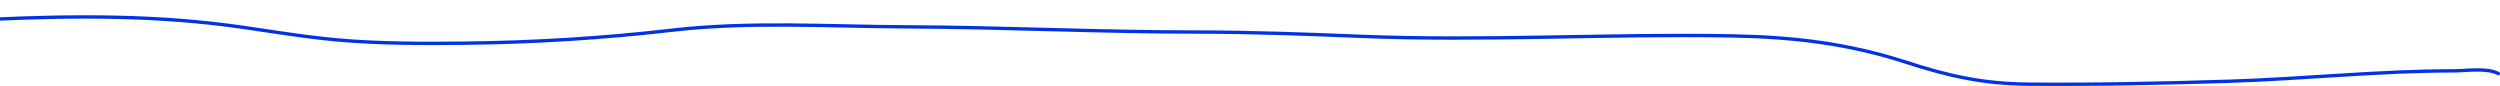 <svg width="1483" height="51" viewBox="0 0 1483 51" fill="none" xmlns="http://www.w3.org/2000/svg">
  <path d="M-367 9.4C-333.207 -0.448 -290.743 -2.3 -256.628 7.406C-229.595 15.097 -206.777 19.055 -177.729 19.189C-76.769 19.654 24.815 2.725 125.63 13.841C150.697 16.605 175.31 21.522 200.486 23.72C225.184 25.877 250.1 25.873 274.905 25.624C316.381 25.207 357.553 22.654 398.608 17.92C444.73 12.601 491.639 15.722 538.048 15.926C595.119 16.176 652.251 19.007 709.288 19.007C742.165 19.007 774.23 20.214 807.202 21.545C880.552 24.506 953.466 20.003 1026.74 21.273C1063.76 21.915 1096.3 25.763 1130.78 36.953C1155.55 44.993 1176.13 49.665 1202.9 49.914C1242.43 50.282 1282.71 49.421 1322.23 48.192C1366.64 46.811 1410.99 42.029 1455.45 42.029C1463.02 42.029 1475.47 40.047 1482 43.66" stroke="#0033E6" stroke-width="2" stroke-linecap="round"/>
</svg>
